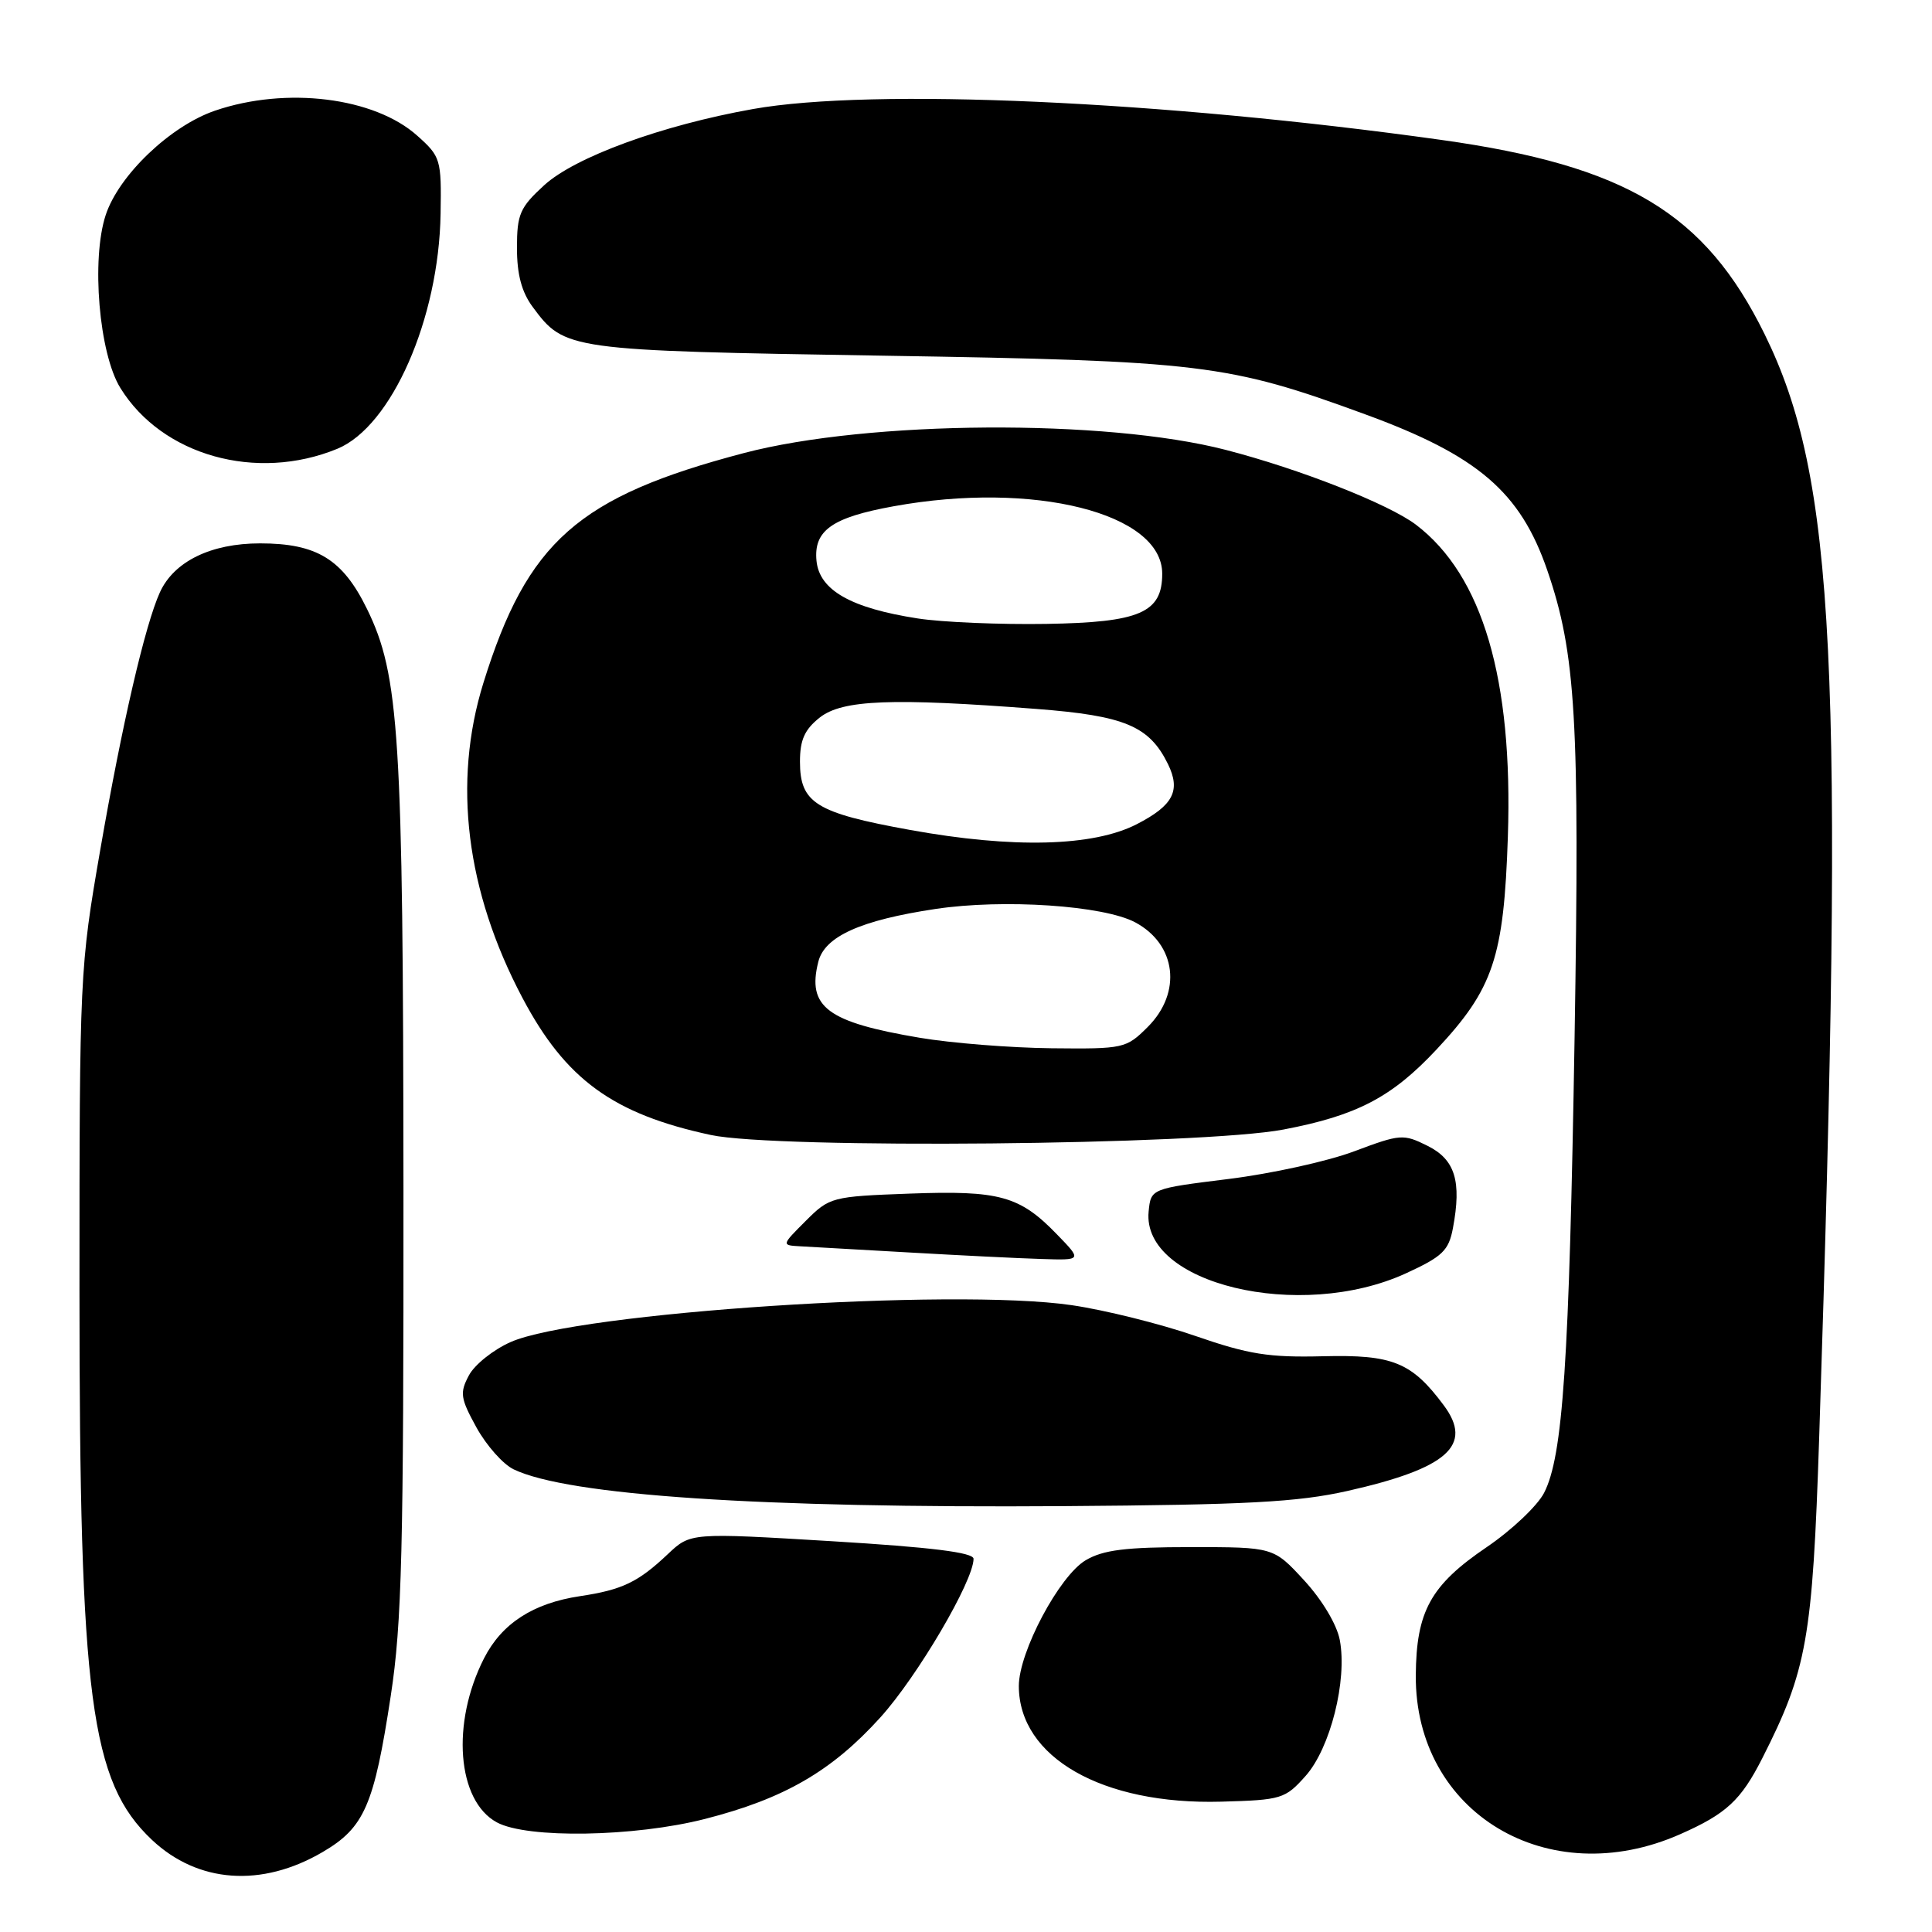 <?xml version="1.0" encoding="UTF-8" standalone="no"?>
<!DOCTYPE svg PUBLIC "-//W3C//DTD SVG 1.1//EN" "http://www.w3.org/Graphics/SVG/1.1/DTD/svg11.dtd" >
<svg xmlns="http://www.w3.org/2000/svg" xmlns:xlink="http://www.w3.org/1999/xlink" version="1.1" viewBox="0 0 256 256">
 <g >
 <path fill="currentColor"
d=" M 42.76 245.40 C 48.28 242.17 49.57 239.22 51.78 224.69 C 53.25 215.11 53.49 205.43 53.46 157.50 C 53.42 97.38 52.92 89.45 48.63 80.69 C 45.41 74.10 41.98 72.00 34.46 72.00 C 27.95 72.00 23.06 74.39 21.19 78.48 C 19.22 82.81 16.16 96.02 13.29 112.58 C 10.57 128.26 10.53 129.13 10.53 171.00 C 10.53 225.07 11.99 236.10 20.13 243.79 C 26.22 249.53 34.68 250.14 42.76 245.40 Z  M 222.64 243.04 C 228.76 240.34 230.68 238.55 233.51 232.98 C 239.44 221.29 240.17 217.15 241.05 190.50 C 244.42 88.01 243.20 63.34 233.82 44.28 C 225.92 28.23 215.50 21.97 190.99 18.54 C 153.90 13.35 115.57 11.63 99.76 14.45 C 87.69 16.60 76.18 20.81 72.09 24.56 C 68.89 27.49 68.50 28.39 68.50 32.85 C 68.50 36.36 69.12 38.70 70.59 40.68 C 74.82 46.39 75.20 46.45 117.00 47.13 C 159.22 47.81 162.72 48.24 180.87 54.89 C 195.81 60.35 201.45 65.18 205.02 75.56 C 208.82 86.61 209.33 95.36 208.64 137.49 C 207.93 180.59 207.10 192.97 204.59 197.83 C 203.70 199.54 200.29 202.77 197.00 205.00 C 189.56 210.05 187.66 213.50 187.60 222.00 C 187.48 240.21 205.11 250.80 222.64 243.04 Z  M 93.41 241.02 C 103.90 238.34 110.21 234.69 116.65 227.57 C 121.57 222.13 129.00 209.48 129.00 206.55 C 129.00 205.71 123.41 205.02 110.25 204.22 C 91.50 203.09 91.50 203.09 88.50 205.92 C 84.56 209.65 82.45 210.66 76.85 211.50 C 70.64 212.43 66.49 215.12 64.14 219.73 C 59.76 228.32 60.56 238.61 65.83 241.47 C 69.84 243.65 84.06 243.41 93.41 241.02 Z  M 172.99 235.33 C 176.27 231.66 178.54 222.67 177.53 217.31 C 177.14 215.26 175.20 212.01 172.81 209.41 C 168.75 205.00 168.75 205.00 157.78 205.00 C 149.15 205.00 146.18 205.37 143.86 206.74 C 140.36 208.81 135.00 218.90 135.00 223.41 C 135.02 232.86 146.06 239.17 161.83 238.73 C 169.80 238.51 170.29 238.36 172.99 235.33 Z  M 178.50 197.57 C 191.82 194.57 195.27 191.51 191.29 186.19 C 187.05 180.50 184.53 179.48 175.32 179.71 C 168.14 179.89 165.46 179.47 158.39 177.02 C 153.77 175.42 146.39 173.58 141.99 172.94 C 126.20 170.63 76.53 173.90 67.66 177.83 C 65.37 178.84 62.88 180.83 62.13 182.25 C 60.90 184.56 61.00 185.27 63.14 189.16 C 64.46 191.54 66.67 194.04 68.07 194.70 C 75.26 198.15 100.71 199.85 141.00 199.57 C 165.22 199.40 171.93 199.04 178.50 197.57 Z  M 186.28 168.73 C 191.14 166.50 191.96 165.71 192.52 162.74 C 193.69 156.51 192.81 153.65 189.16 151.83 C 185.95 150.23 185.56 150.26 179.45 152.55 C 175.96 153.87 168.46 155.52 162.80 156.22 C 152.50 157.50 152.50 157.50 152.20 160.53 C 151.26 170.11 172.24 175.16 186.28 168.73 Z  M 140.06 163.57 C 135.11 158.45 132.45 157.72 120.51 158.16 C 110.21 158.54 109.92 158.62 106.76 161.78 C 103.54 165.00 103.54 165.00 106.02 165.14 C 107.38 165.21 113.90 165.58 120.50 165.96 C 127.10 166.34 134.95 166.73 137.95 166.82 C 143.39 167.00 143.39 167.00 140.06 163.57 Z  M 170.06 149.67 C 179.79 147.82 184.42 145.40 190.35 139.06 C 197.89 131.00 199.27 126.87 199.80 110.86 C 200.49 89.98 196.45 76.26 187.64 69.54 C 184.04 66.80 172.24 62.15 162.41 59.61 C 146.47 55.49 115.09 55.70 98.58 60.03 C 76.61 65.81 69.88 71.74 64.05 90.50 C 59.96 103.67 61.74 118.08 69.23 132.23 C 74.94 143.03 81.23 147.61 94.18 150.39 C 102.92 152.27 159.20 151.74 170.06 149.67 Z  M 44.69 59.47 C 51.88 56.51 58.16 42.24 58.38 28.32 C 58.50 21.12 58.39 20.75 55.30 17.99 C 49.62 12.89 37.93 11.44 28.50 14.66 C 22.60 16.67 15.75 23.20 14.01 28.48 C 12.07 34.35 13.12 46.85 15.95 51.41 C 21.48 60.37 33.98 63.87 44.69 59.47 Z  M 121.87 137.51 C 109.60 135.44 106.92 133.44 108.43 127.44 C 109.27 124.08 114.04 121.93 123.97 120.44 C 132.98 119.09 146.21 119.98 150.41 122.21 C 155.88 125.13 156.65 131.51 152.08 136.08 C 149.22 138.93 148.91 139.00 139.33 138.90 C 133.92 138.84 126.07 138.22 121.87 137.51 Z  M 120.58 109.97 C 108.10 107.71 106.00 106.41 106.00 100.92 C 106.00 98.03 106.62 96.66 108.63 95.07 C 111.63 92.72 118.17 92.46 137.36 93.94 C 149.04 94.84 152.28 96.20 154.76 101.24 C 156.48 104.76 155.47 106.72 150.63 109.21 C 144.84 112.18 134.26 112.45 120.58 109.97 Z  M 121.62 81.95 C 112.74 80.58 108.57 78.20 108.19 74.31 C 107.80 70.29 110.24 68.56 118.43 67.08 C 136.98 63.71 154.00 67.99 154.00 76.02 C 154.00 81.19 151.04 82.47 138.65 82.67 C 132.52 82.77 124.85 82.45 121.62 81.95 Z "/>
</g>
</svg>